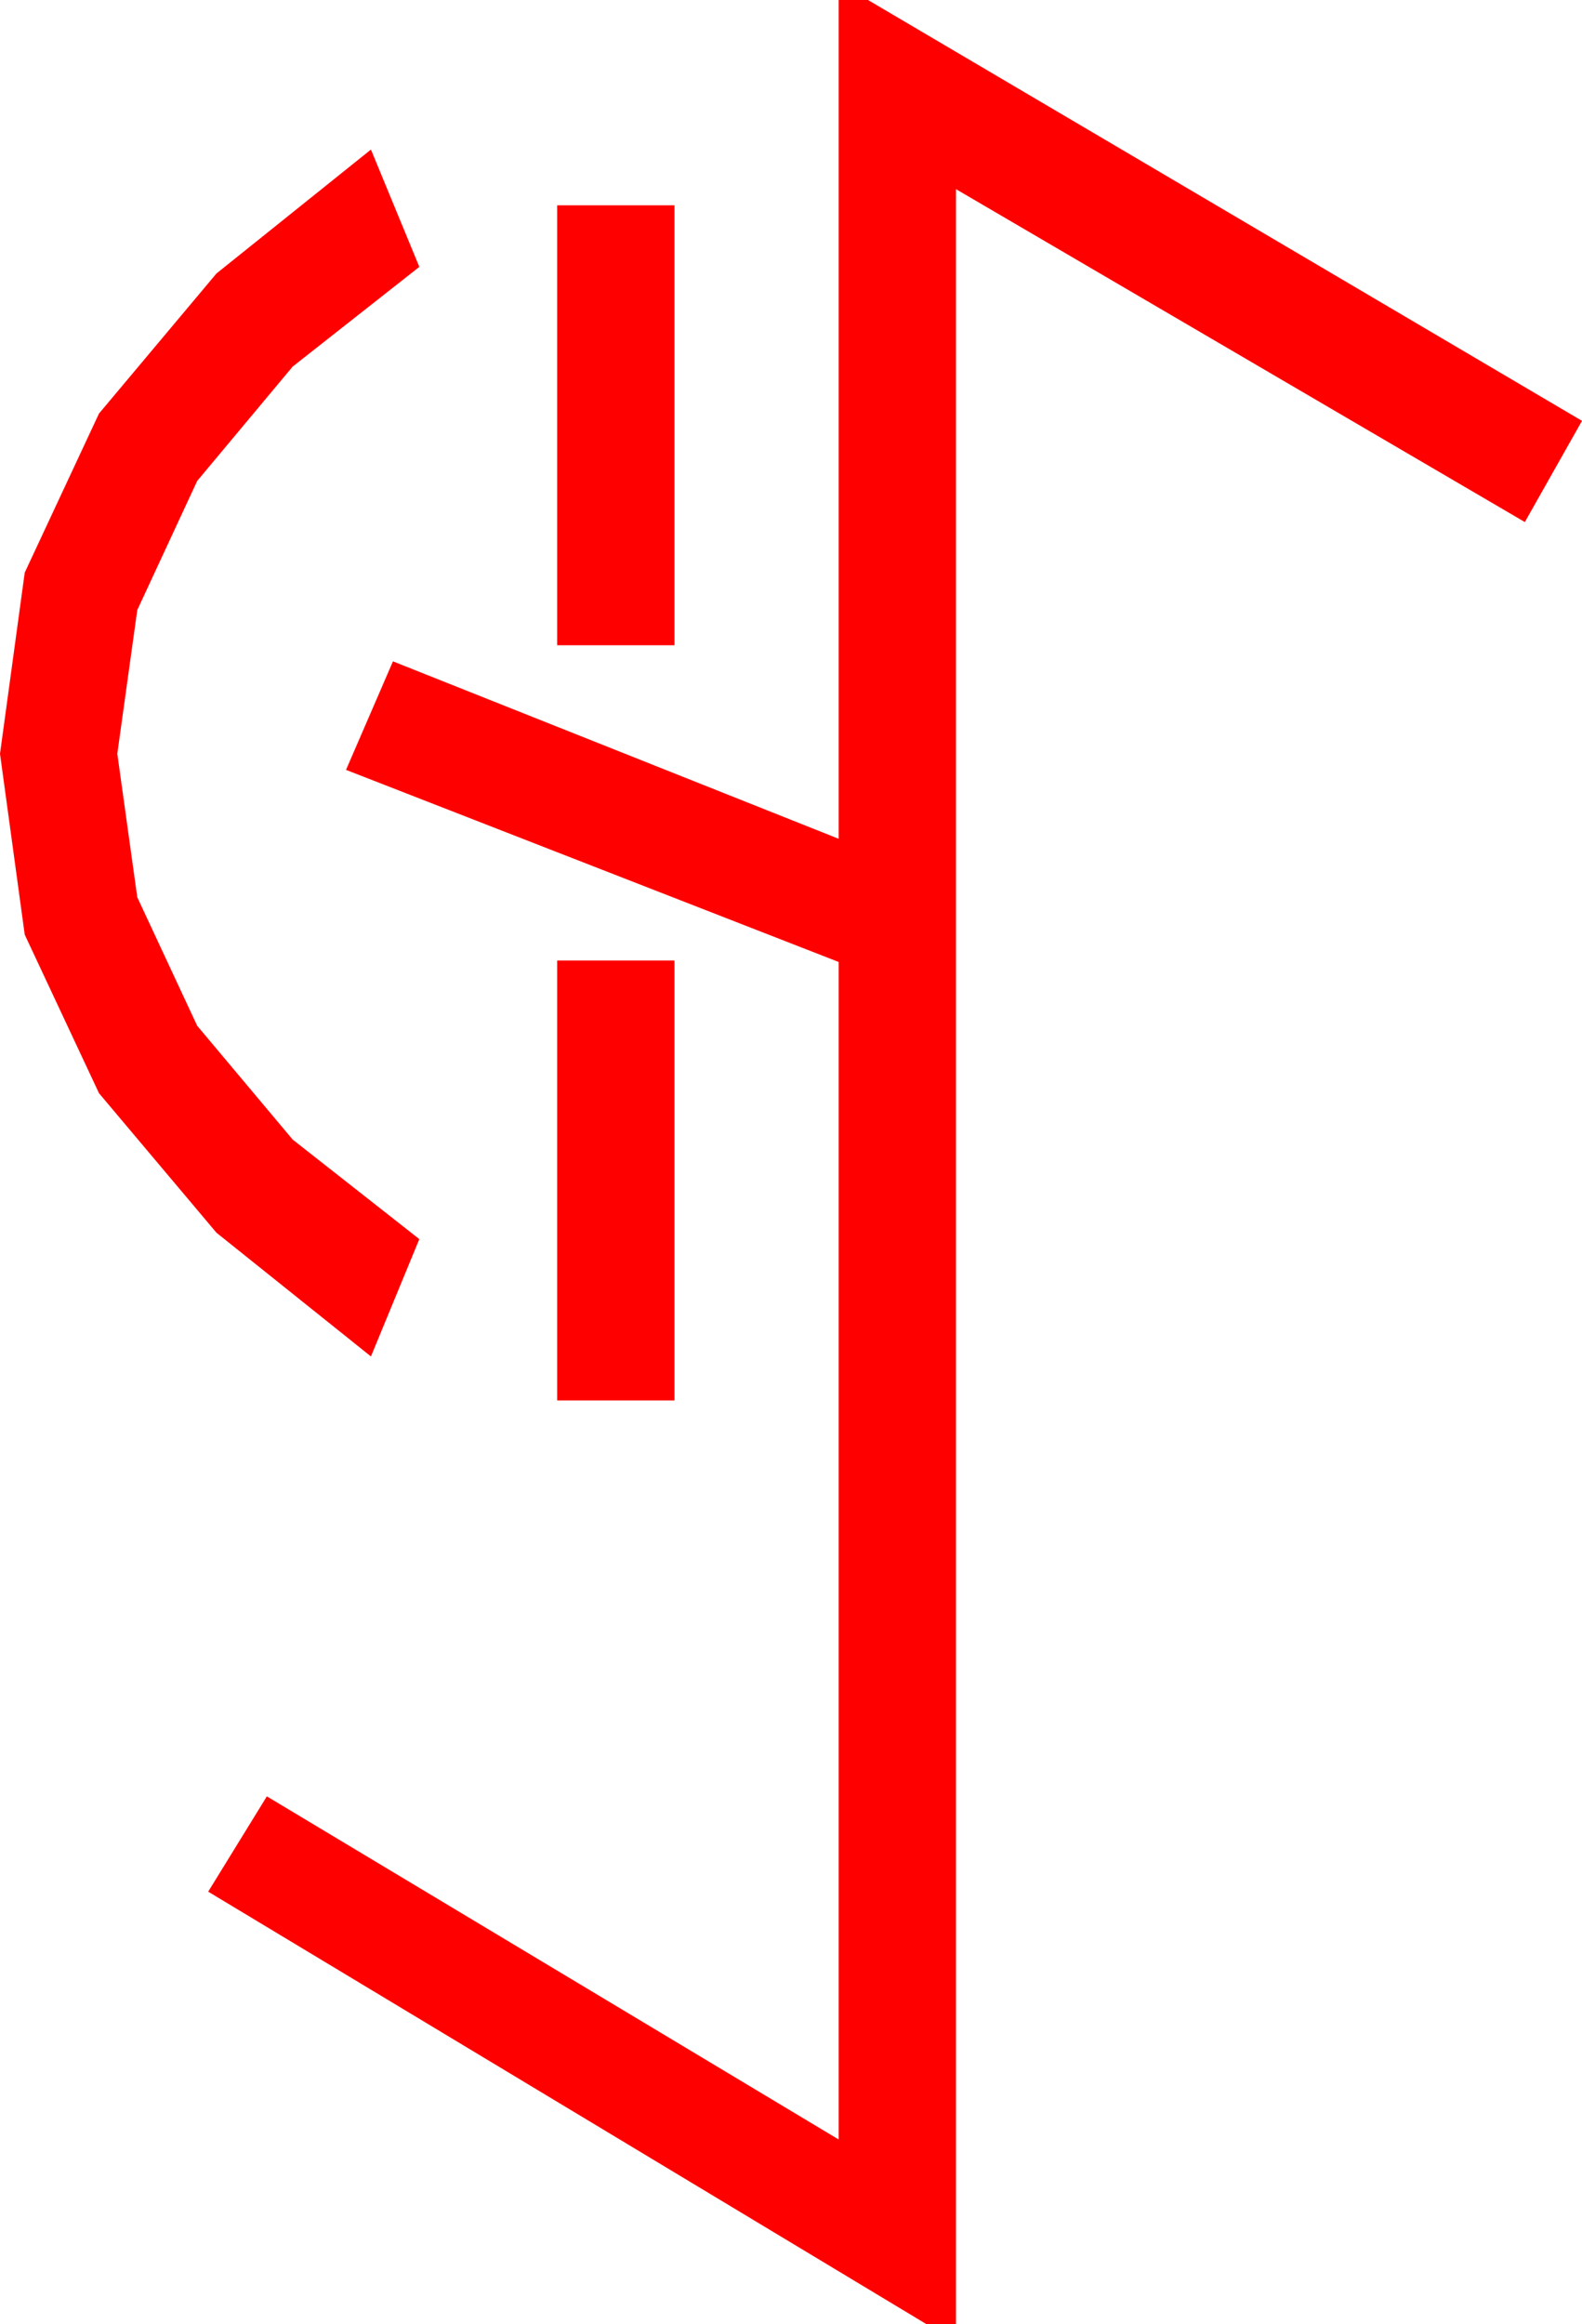 <?xml version="1.0" encoding="utf-8"?>
<!DOCTYPE svg PUBLIC "-//W3C//DTD SVG 1.1//EN" "http://www.w3.org/Graphics/SVG/1.1/DTD/svg11.dtd">
<svg width="31.611" height="46.436" xmlns="http://www.w3.org/2000/svg" xmlns:xlink="http://www.w3.org/1999/xlink" xmlns:xml="http://www.w3.org/XML/1998/namespace" version="1.1">
  <g>
    <g>
      <path style="fill:#FF0000;fill-opacity:1" d="M11.133,19.189L13.477,19.189 13.477,27.979 11.133,27.979 11.133,19.189z M11.133,4.102L13.477,4.102 13.477,12.891 11.133,12.891 11.133,4.102z M7.412,2.988L8.379,5.332 5.848,7.324 3.94,9.609 2.743,12.188 2.344,15.059 2.743,17.926 3.94,20.493 5.848,22.767 8.379,24.756 7.412,27.1 4.325,24.628 1.978,21.841 0.494,18.673 0,15.059 0.494,11.44 1.978,8.262 4.325,5.464 7.412,2.988z M16.758,0L17.344,0 31.611,8.408 30.469,10.43 19.102,3.779 19.102,46.436 18.516,46.436 4.16,37.793 5.332,35.889 16.758,42.744 16.758,19.219 6.914,15.381 7.852,13.213 16.758,16.758 16.758,0z" />
    </g>
  </g>
</svg>